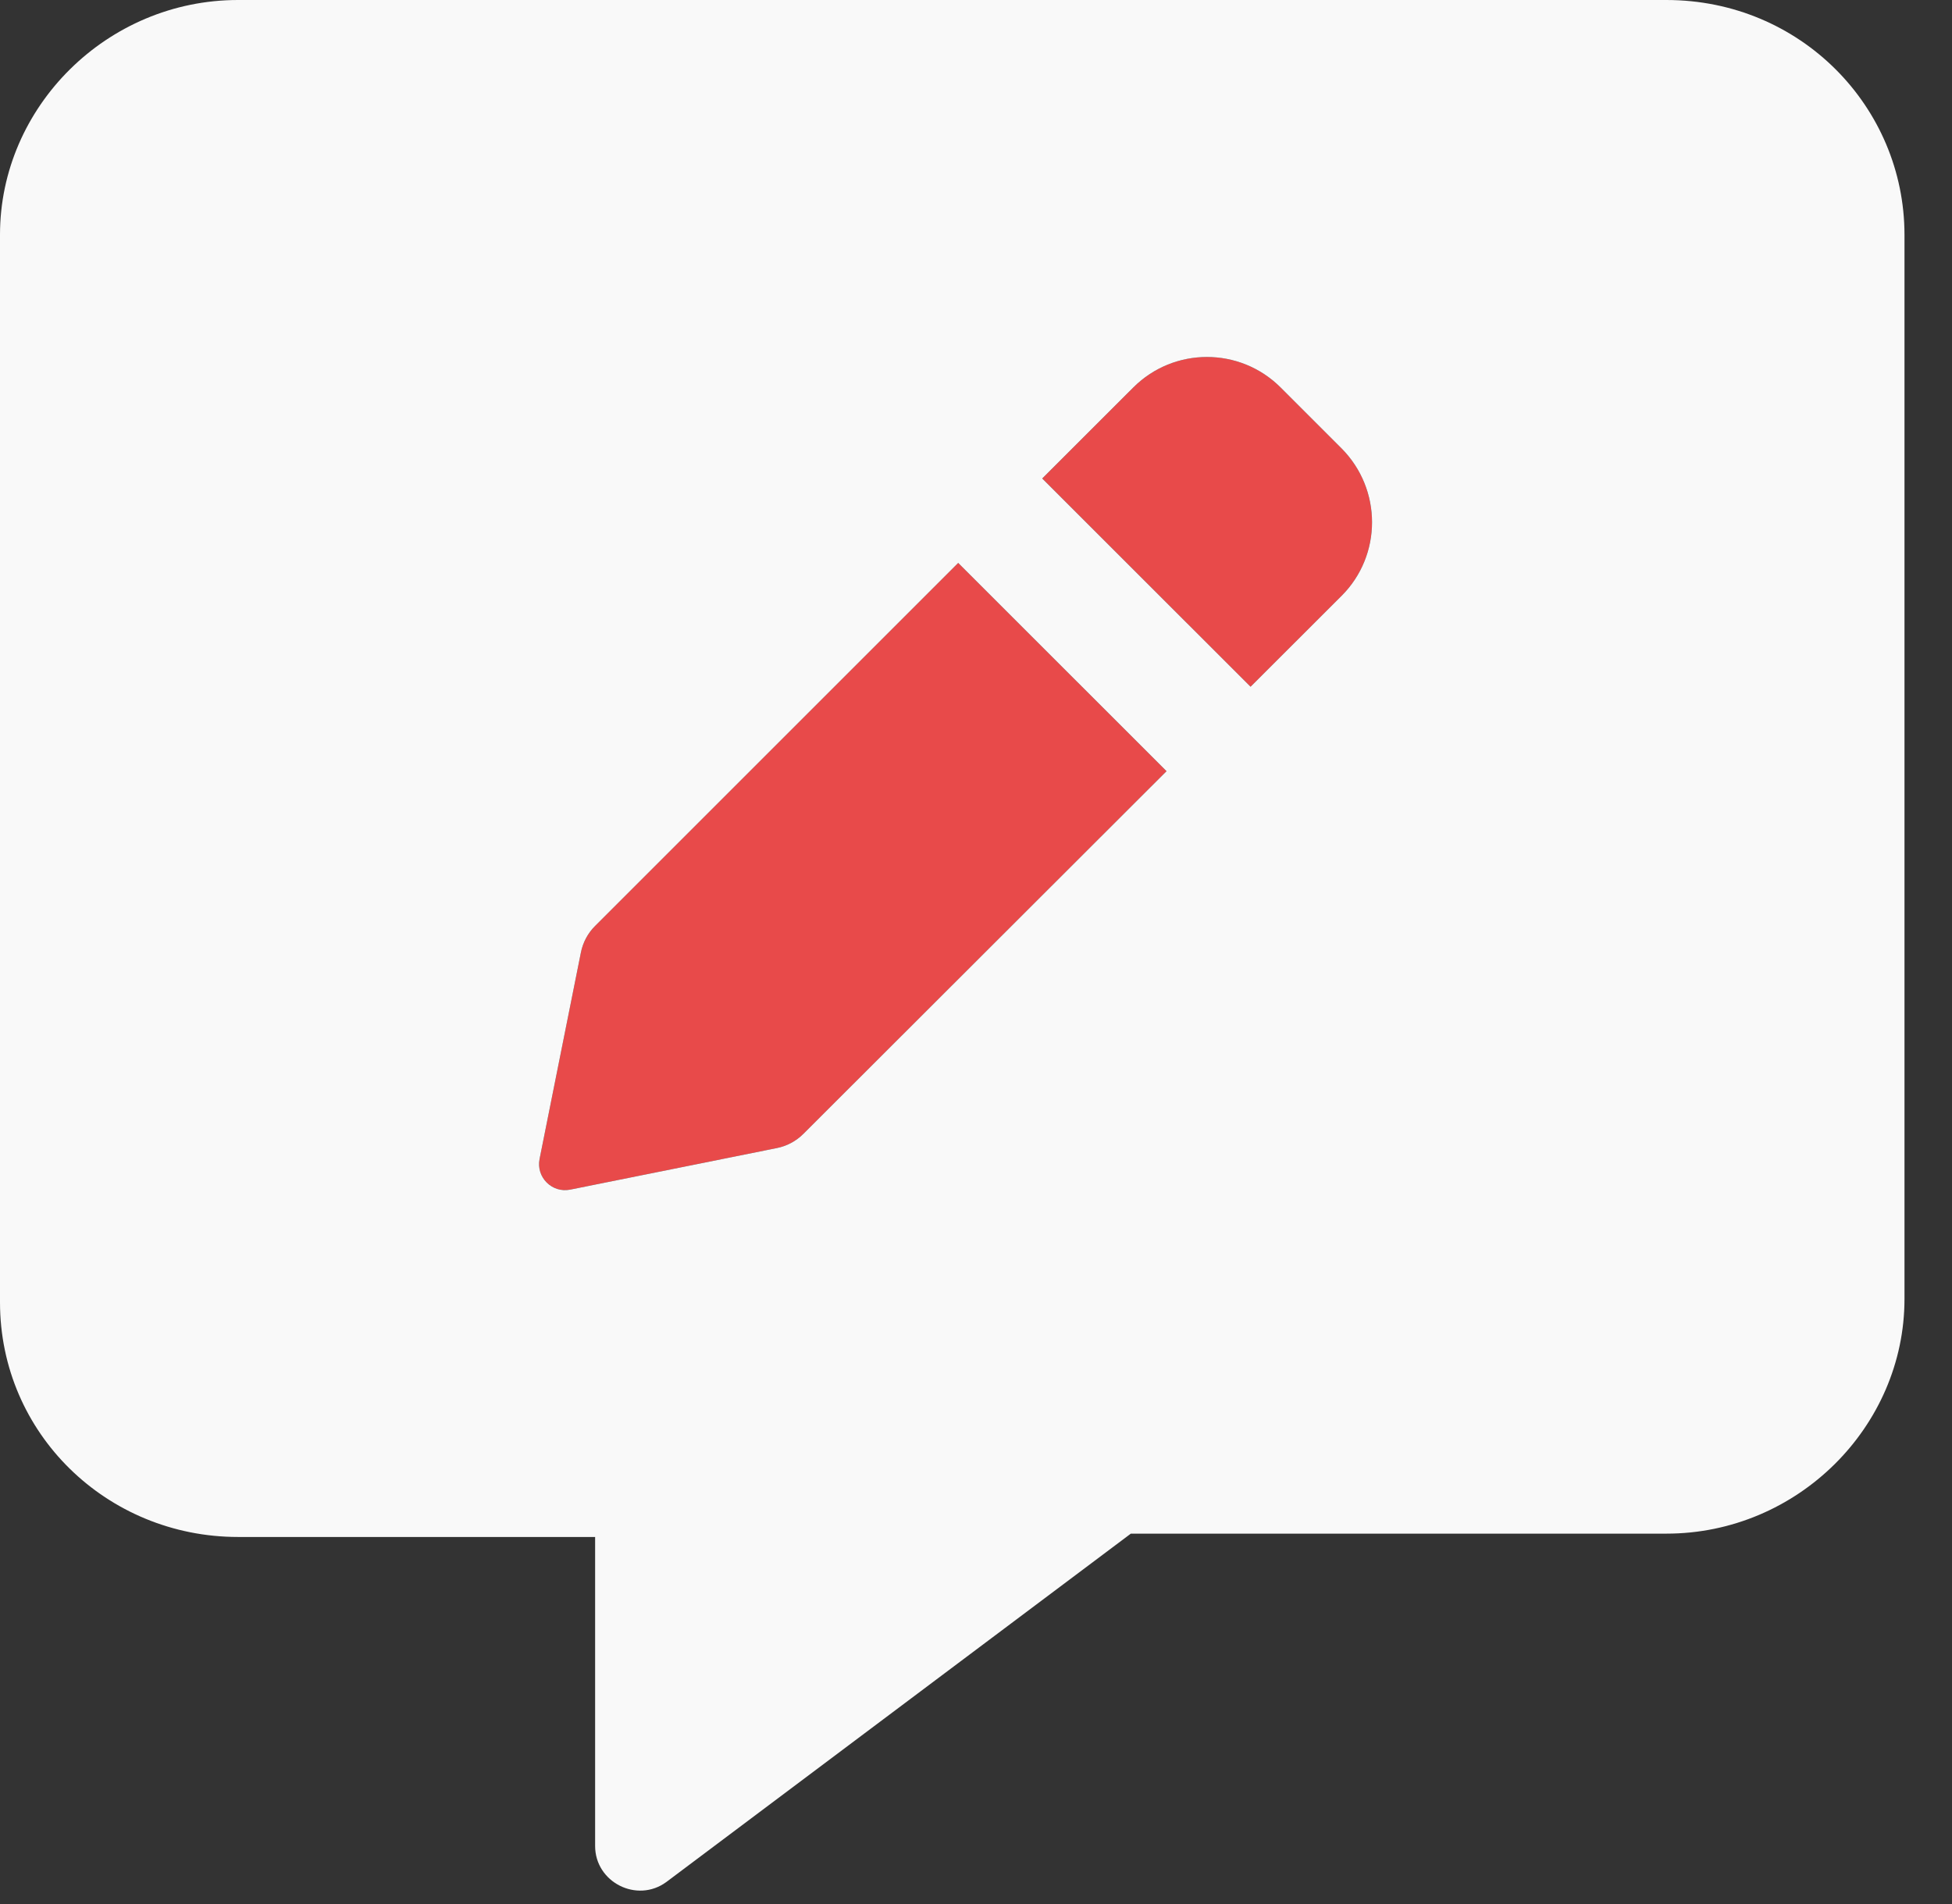 <svg width="41" height="40" viewBox="0 0 41 40" fill="none" xmlns="http://www.w3.org/2000/svg">
<rect x="0" y="0" width="41" height="40" fill="#333333" stroke="none"/>
<g clip-path="url(#clip0_3316_58465)">
<path d="M16.875 23.82C16.723 23.973 16.528 24.077 16.316 24.119L11.977 24.992C11.594 25.069 11.257 24.731 11.333 24.349L12.201 20.011C12.243 19.799 12.348 19.604 12.5 19.452L20.126 11.826L24.502 16.201L16.875 23.82ZM28.18 12.516L26.267 14.427L21.892 10.052L23.804 8.14C24.658 7.286 26.043 7.286 26.898 8.14L28.18 9.422C29.031 10.281 29.031 11.664 28.18 12.516Z" fill="#E84A4A"/>
<path d="M35 0H5C2.246 0 0 2.246 0 4.93V27.359C0 30.113 2.246 32.289 5 32.289H12.5V38.781C12.5 39.543 13.379 39.988 13.994 39.539L23.752 32.219H35.002C37.755 32.219 40.002 29.973 40.002 27.289V4.93C40 2.246 37.82 0 35 0ZM16.875 23.82C16.722 23.973 16.528 24.077 16.316 24.119L11.977 24.992C11.594 25.069 11.257 24.731 11.333 24.349L12.201 20.011C12.243 19.799 12.347 19.604 12.5 19.452L20.126 11.826L24.502 16.201L16.875 23.82ZM28.18 12.516L26.267 14.427L21.891 10.052L23.804 8.14C24.658 7.286 26.043 7.286 26.898 8.14L28.18 9.422C29.031 10.281 29.031 11.664 28.18 12.516Z" fill="#F9F9F9"/>
</g>
<defs>
<clipPath id="clip0_3316_58465">
<rect width="40.002" height="39.719" fill="white"/>
</clipPath>
</defs>
</svg>
